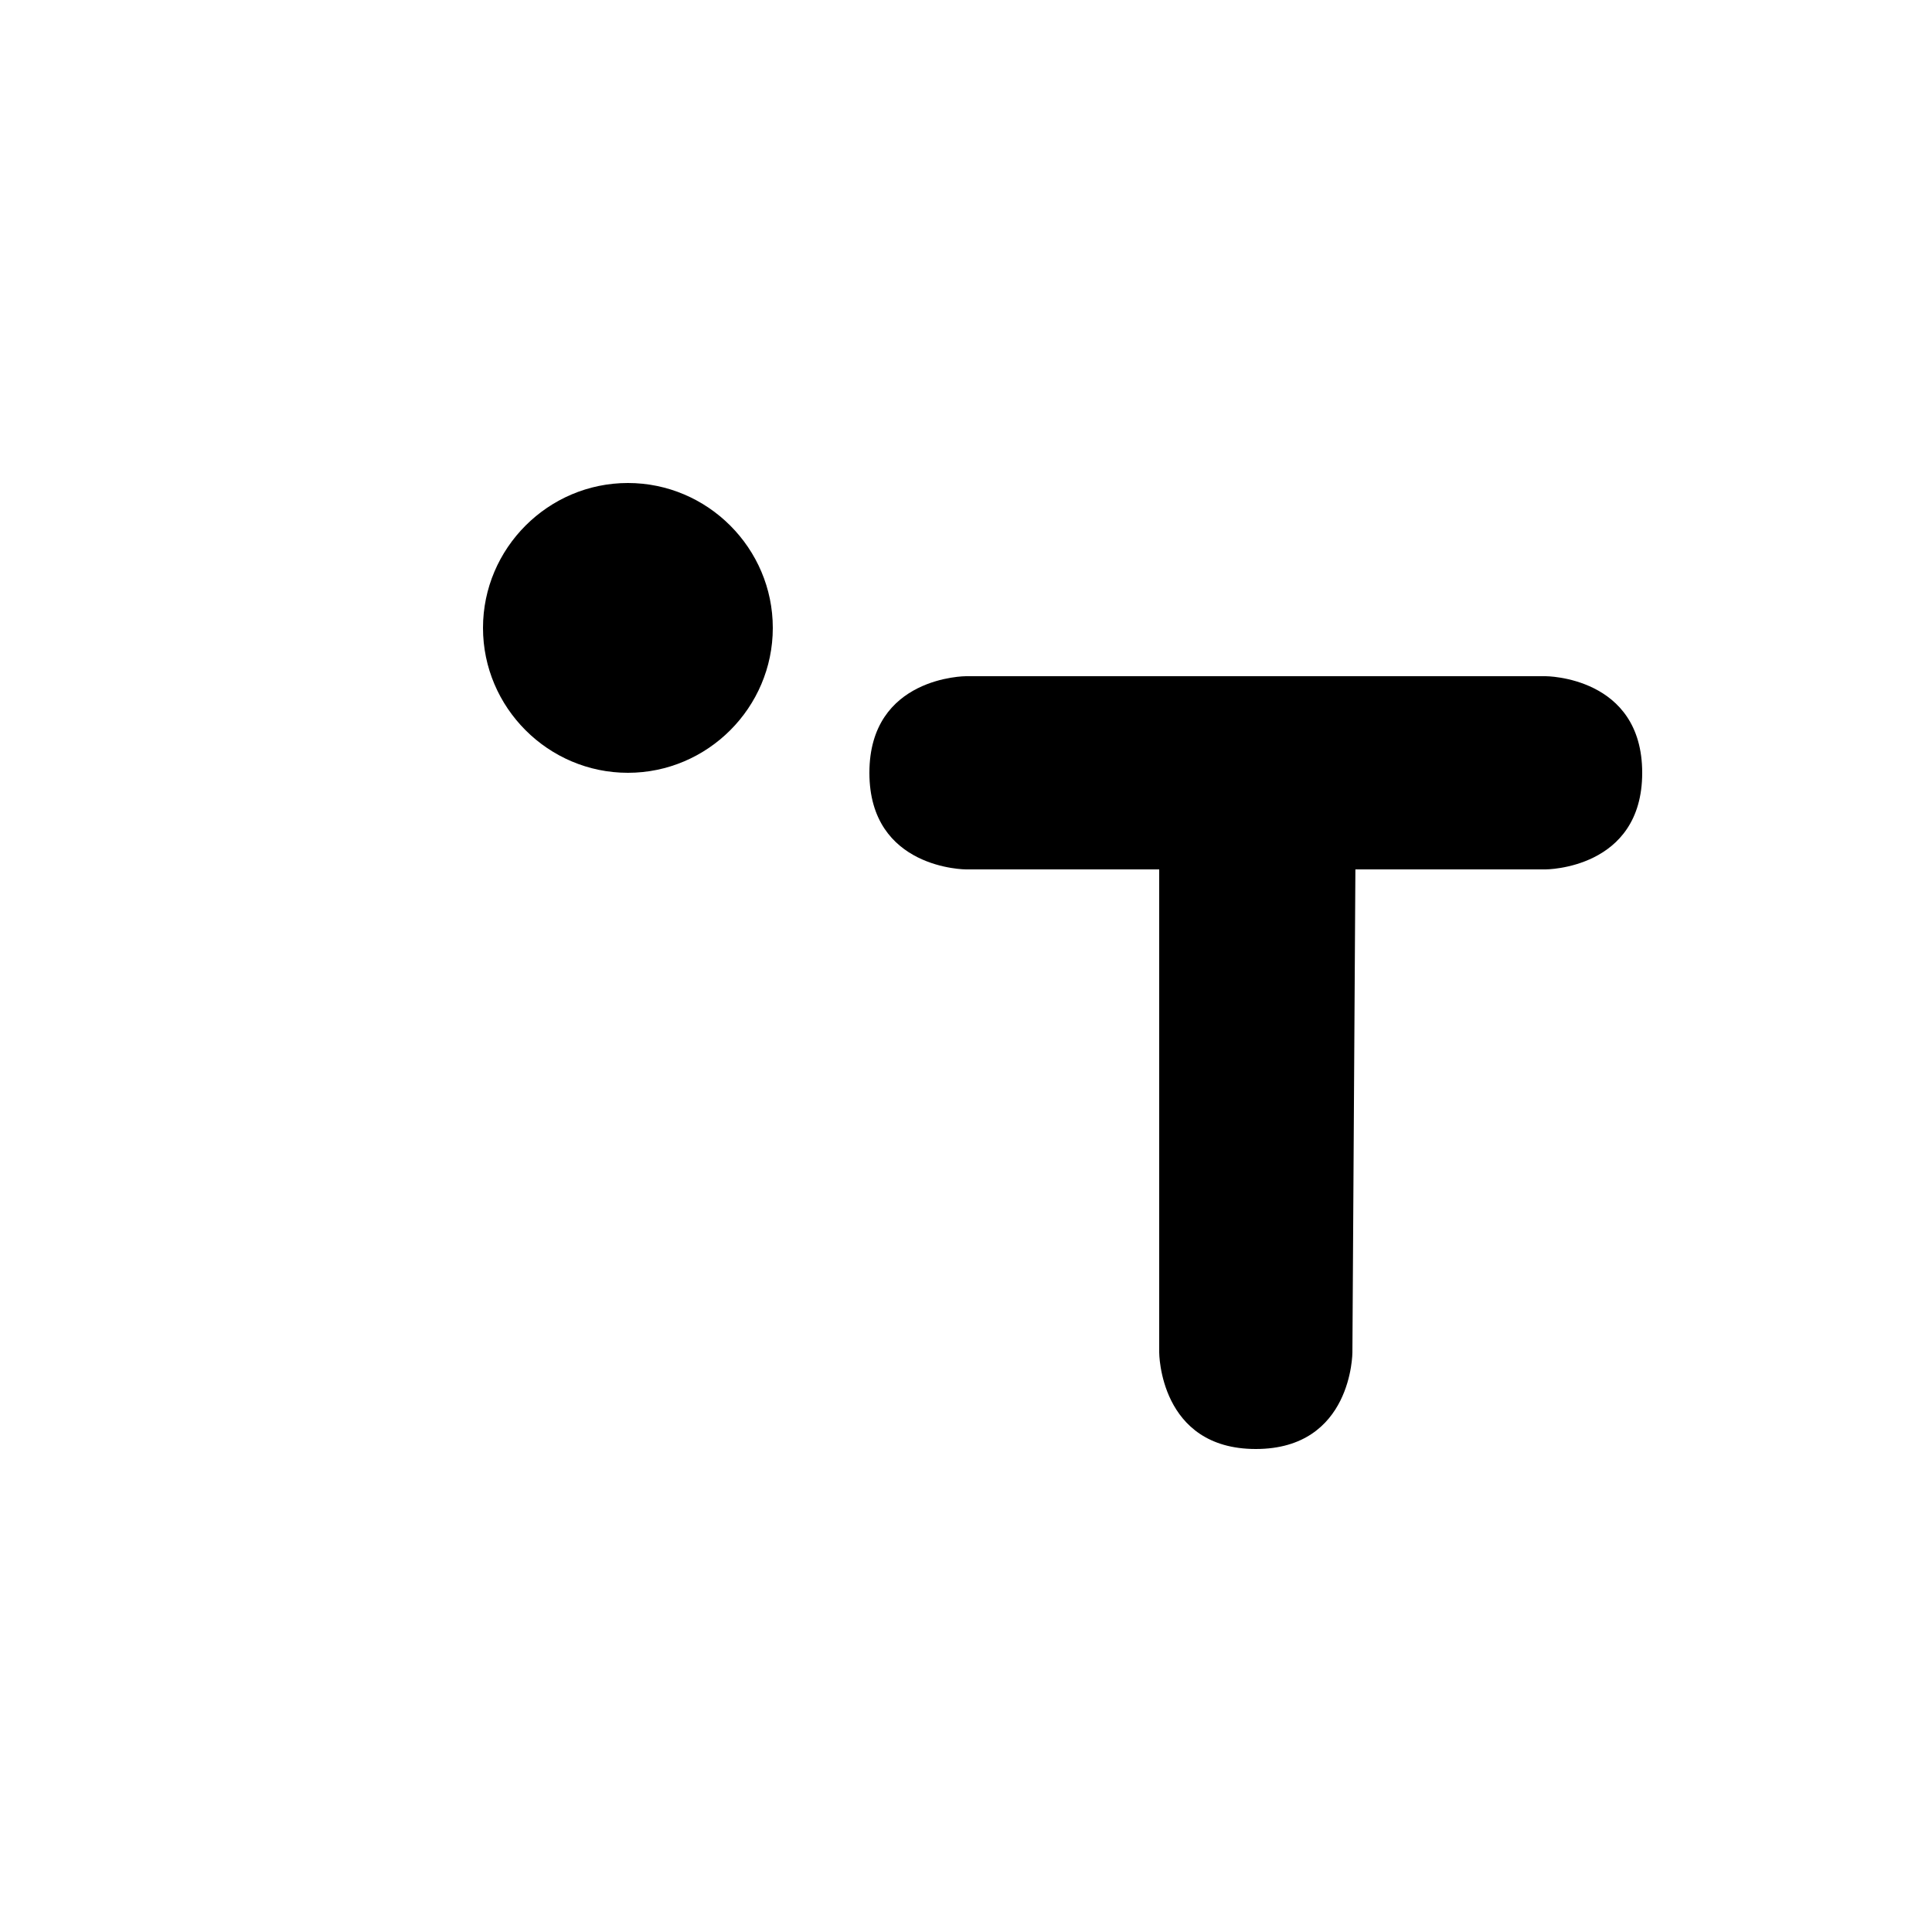 <?xml version="1.0" encoding="UTF-8" standalone="no"?>
<!-- Created with Inkscape (http://www.inkscape.org/) -->

<svg
   xmlns:dc="http://purl.org/dc/elements/1.1/"
   xmlns:cc="http://creativecommons.org/ns#"
   xmlns:rdf="http://www.w3.org/1999/02/22-rdf-syntax-ns#"
   xmlns:svg="http://www.w3.org/2000/svg"
   xmlns="http://www.w3.org/2000/svg"
   xmlns:sodipodi="http://sodipodi.sourceforge.net/DTD/sodipodi-0.dtd"
   xmlns:inkscape="http://www.inkscape.org/namespaces/inkscape"
   width="20"
   height="20"
   id="svg4863"
   version="1.1"
   inkscape:version="0.48.5 r10040"
   sodipodi:docname="text-top-left.svg"
   inkscape:export-filename="/Users/saman/work_repos/base/latest/icons/text-vertical-center.png"
   inkscape:export-xdpi="180"
   inkscape:export-ydpi="180">
  <defs
     id="defs4865" />
  <sodipodi:namedview
     id="base"
     pagecolor="#ffffff"
     bordercolor="#666666"
     borderopacity="1.0"
     inkscape:pageopacity="0.0"
     inkscape:pageshadow="2"
     inkscape:zoom="32.000001"
     inkscape:cx="13.219885"
     inkscape:cy="8.746941"
     inkscape:document-units="px"
     inkscape:current-layer="layer1"
     showgrid="true"
     inkscape:snap-bbox="true"
     inkscape:snap-nodes="true"
     inkscape:window-width="1608"
     inkscape:window-height="970"
     inkscape:window-x="181"
     inkscape:window-y="0"
     inkscape:window-maximized="0"
     showguides="false"
     inkscape:guide-bbox="true"
     inkscape:object-nodes="true"
     inkscape:object-paths="true">
    <inkscape:grid
       type="xygrid"
       id="grid4886"
       empspacing="5"
       visible="true"
       enabled="true"
       snapvisiblegridlinesonly="true" />
    <sodipodi:guide
       orientation="0,1"
       position="22,15"
       id="guide6423" />
    <sodipodi:guide
       orientation="0,1"
       position="21,5"
       id="guide6425" />
    <sodipodi:guide
       orientation="0,1"
       position="33,95"
       id="guide7108" />
  </sodipodi:namedview>
  <g
     inkscape:label="Layer 1"
     inkscape:groupmode="layer"
     id="layer1"
     transform="translate(0,-1032.362)">
    <g
       transform="matrix(2,0,0,1.75,-540,-1081.777)"
       id="g5863" />
    <g
       id="g7094" />
    <path
       inkscape:connector-curvature="0"
       style="color:#000000;fill:#000000;fill-opacity:1;fill-rule:nonzero;stroke:none;stroke-width:2;marker:none;visibility:visible;display:inline;overflow:visible;enable-background:accumulate"
       d="m 6.5,1037.362 c -0.825,0 -1.5,0.675 -1.5,1.5 0,0.825 0.675,1.5 1.5,1.5 0.825,0 1.5,-0.675 1.5,-1.5 0,-0.825 -0.675,-1.5 -1.5,-1.5 z m 2.5,3 c 0,1 1,1 1,1 l 2,0 0,5 c 0,0 0,1 1,1 1,0 1,-1 1,-1 l 0.031,-5 1.969,0 c 0,0 1,0 1,-1 0,-1 -1,-1 -1,-1 l -6,0 c 0,0 -1,0 -1,1 z"
       id="path7050-6-1"
       sodipodi:nodetypes="ccccccccccccccccc" />
  </g>
</svg>
